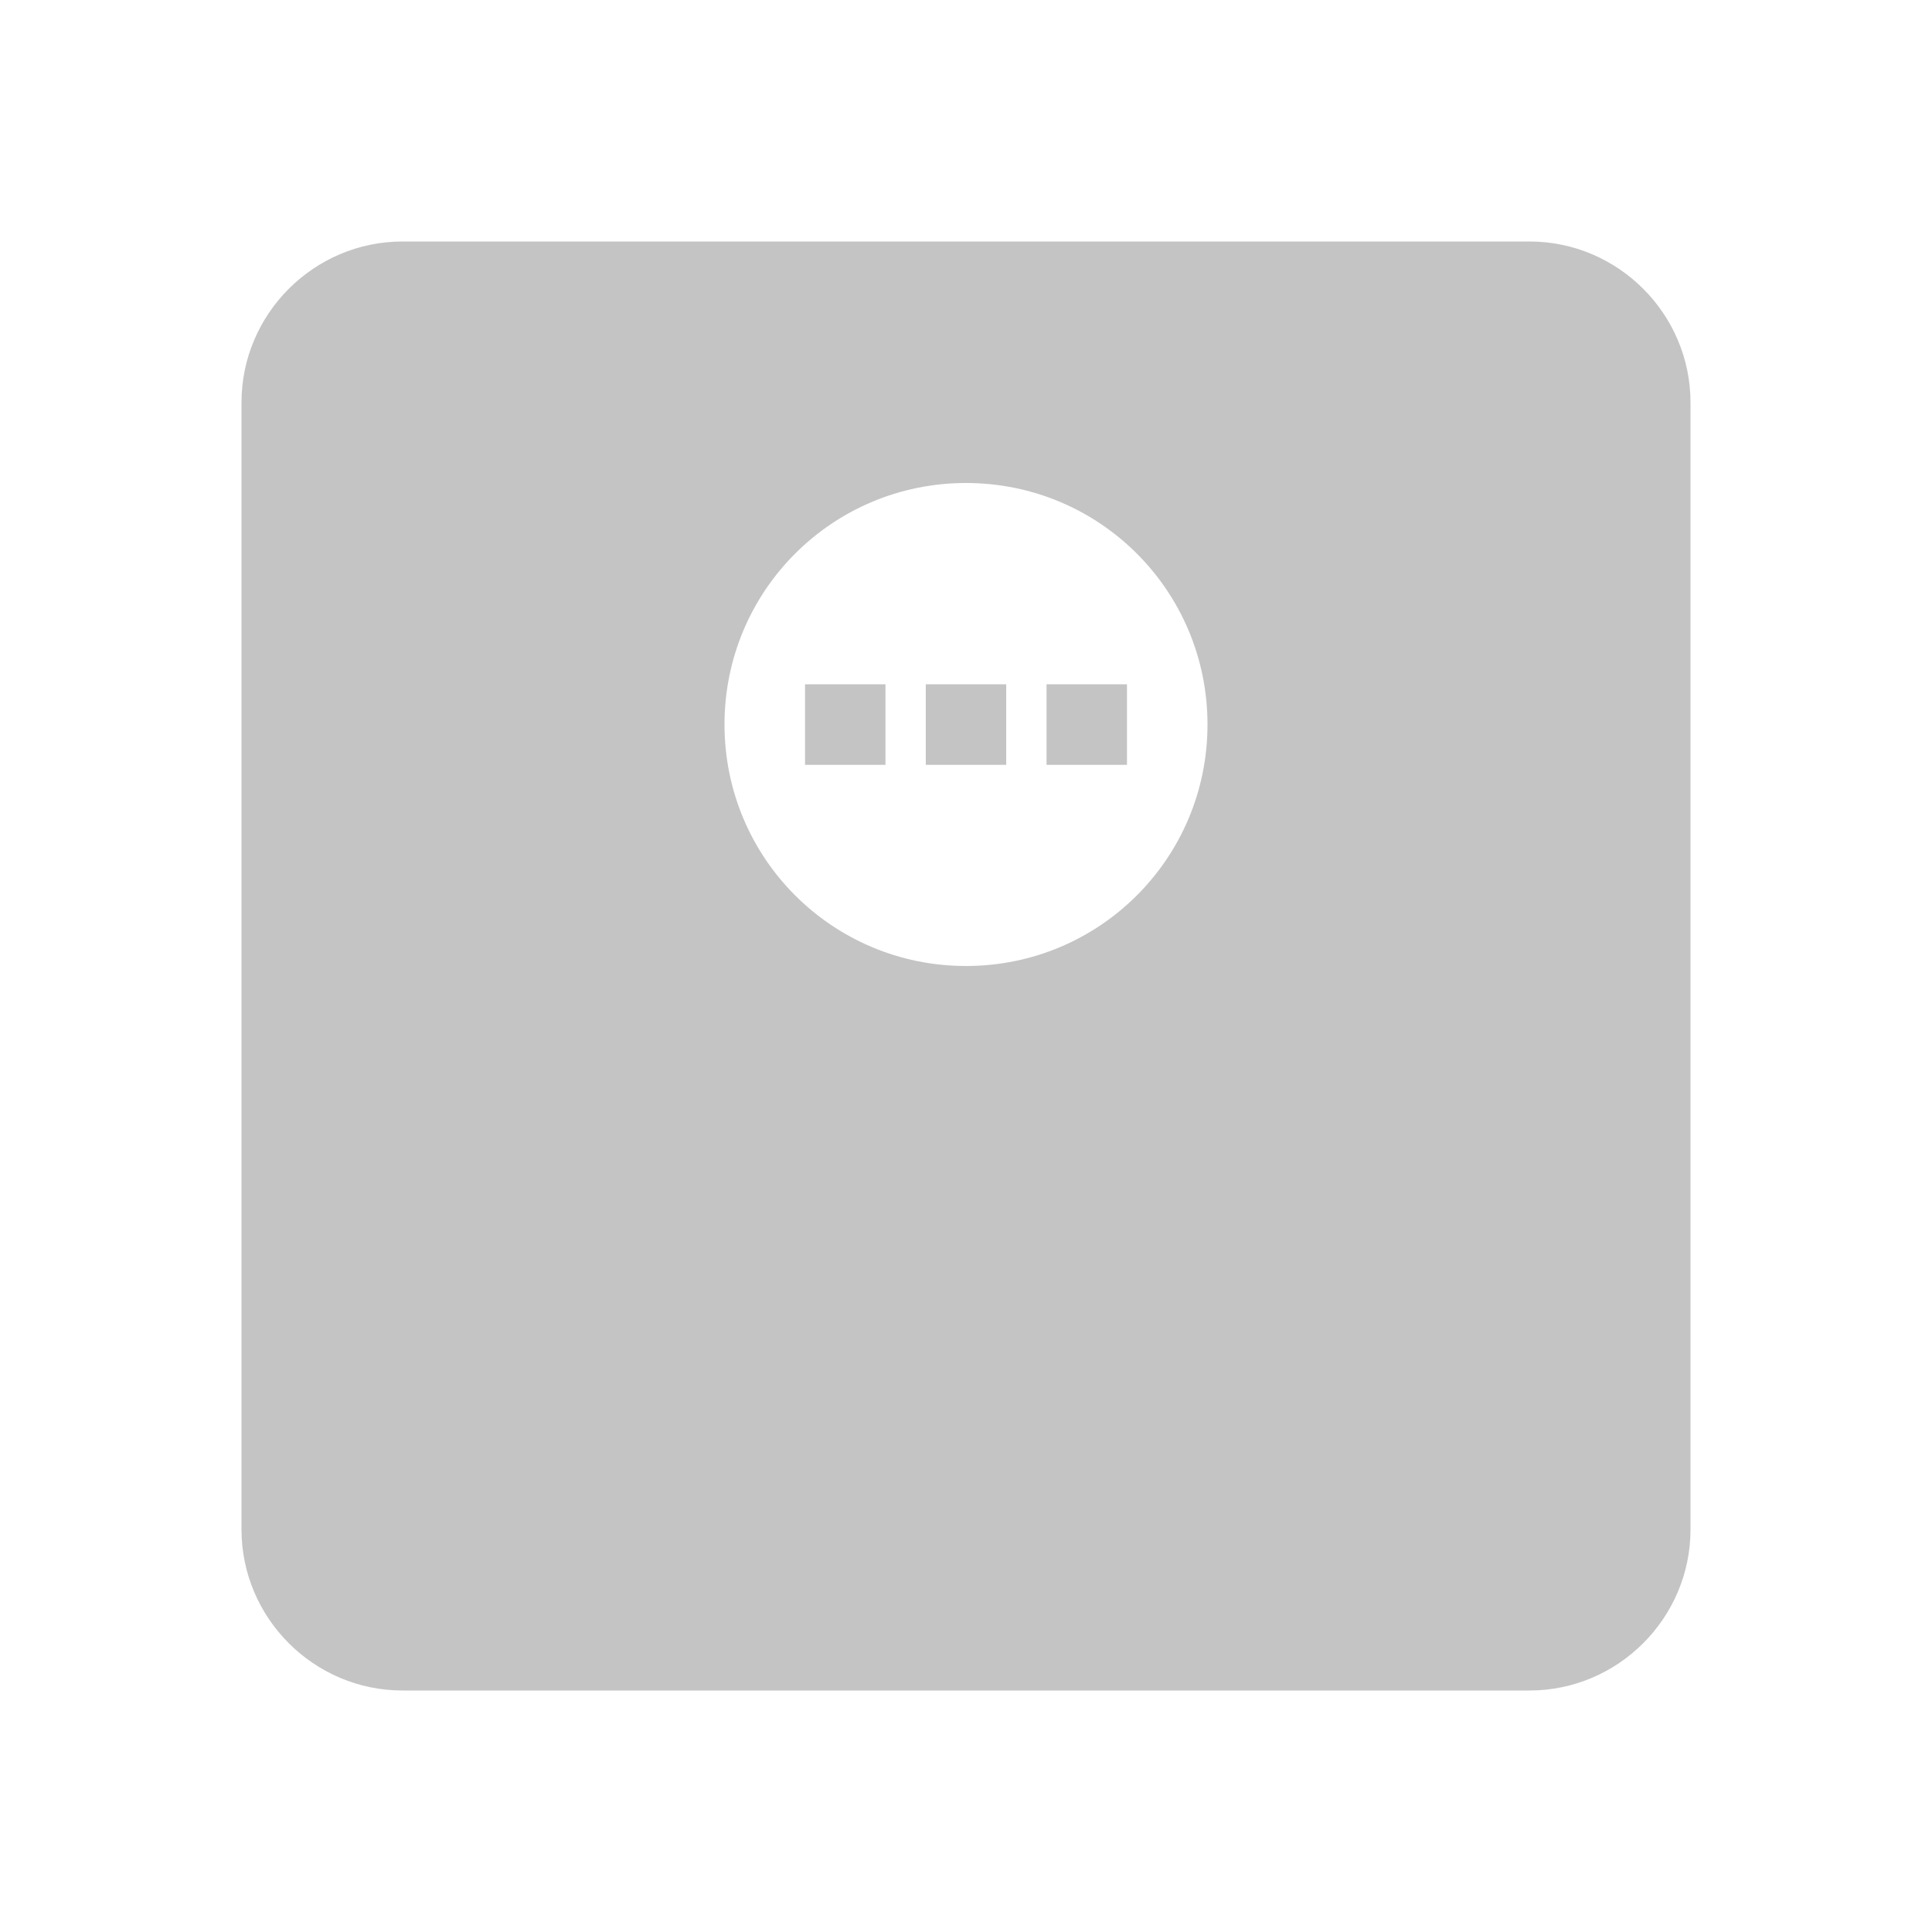 <svg width="16" height="16" viewBox="0 0 16 16" fill="none" xmlns="http://www.w3.org/2000/svg">
<path d="M12.667 2H3.333C2.6 2 2 2.6 2 3.333V12.667C2 13.4 2.6 14 3.333 14H12.667C13.4 14 14 13.4 14 12.667V3.333C14 2.6 13.4 2 12.667 2ZM8 8C6.893 8 6 7.107 6 6C6 4.893 6.893 4 8 4C9.107 4 10 4.893 10 6C10 7.107 9.107 8 8 8Z" fill="#C4C4C4"/>
<path d="M7.333 5.667H6.667V6.334H7.333V5.667Z" fill="#C4C4C4"/>
<path d="M8.333 5.667H7.667V6.334H8.333V5.667Z" fill="#C4C4C4"/>
<path d="M9.333 5.667H8.667V6.334H9.333V5.667Z" fill="#C4C4C4"/>
</svg>
